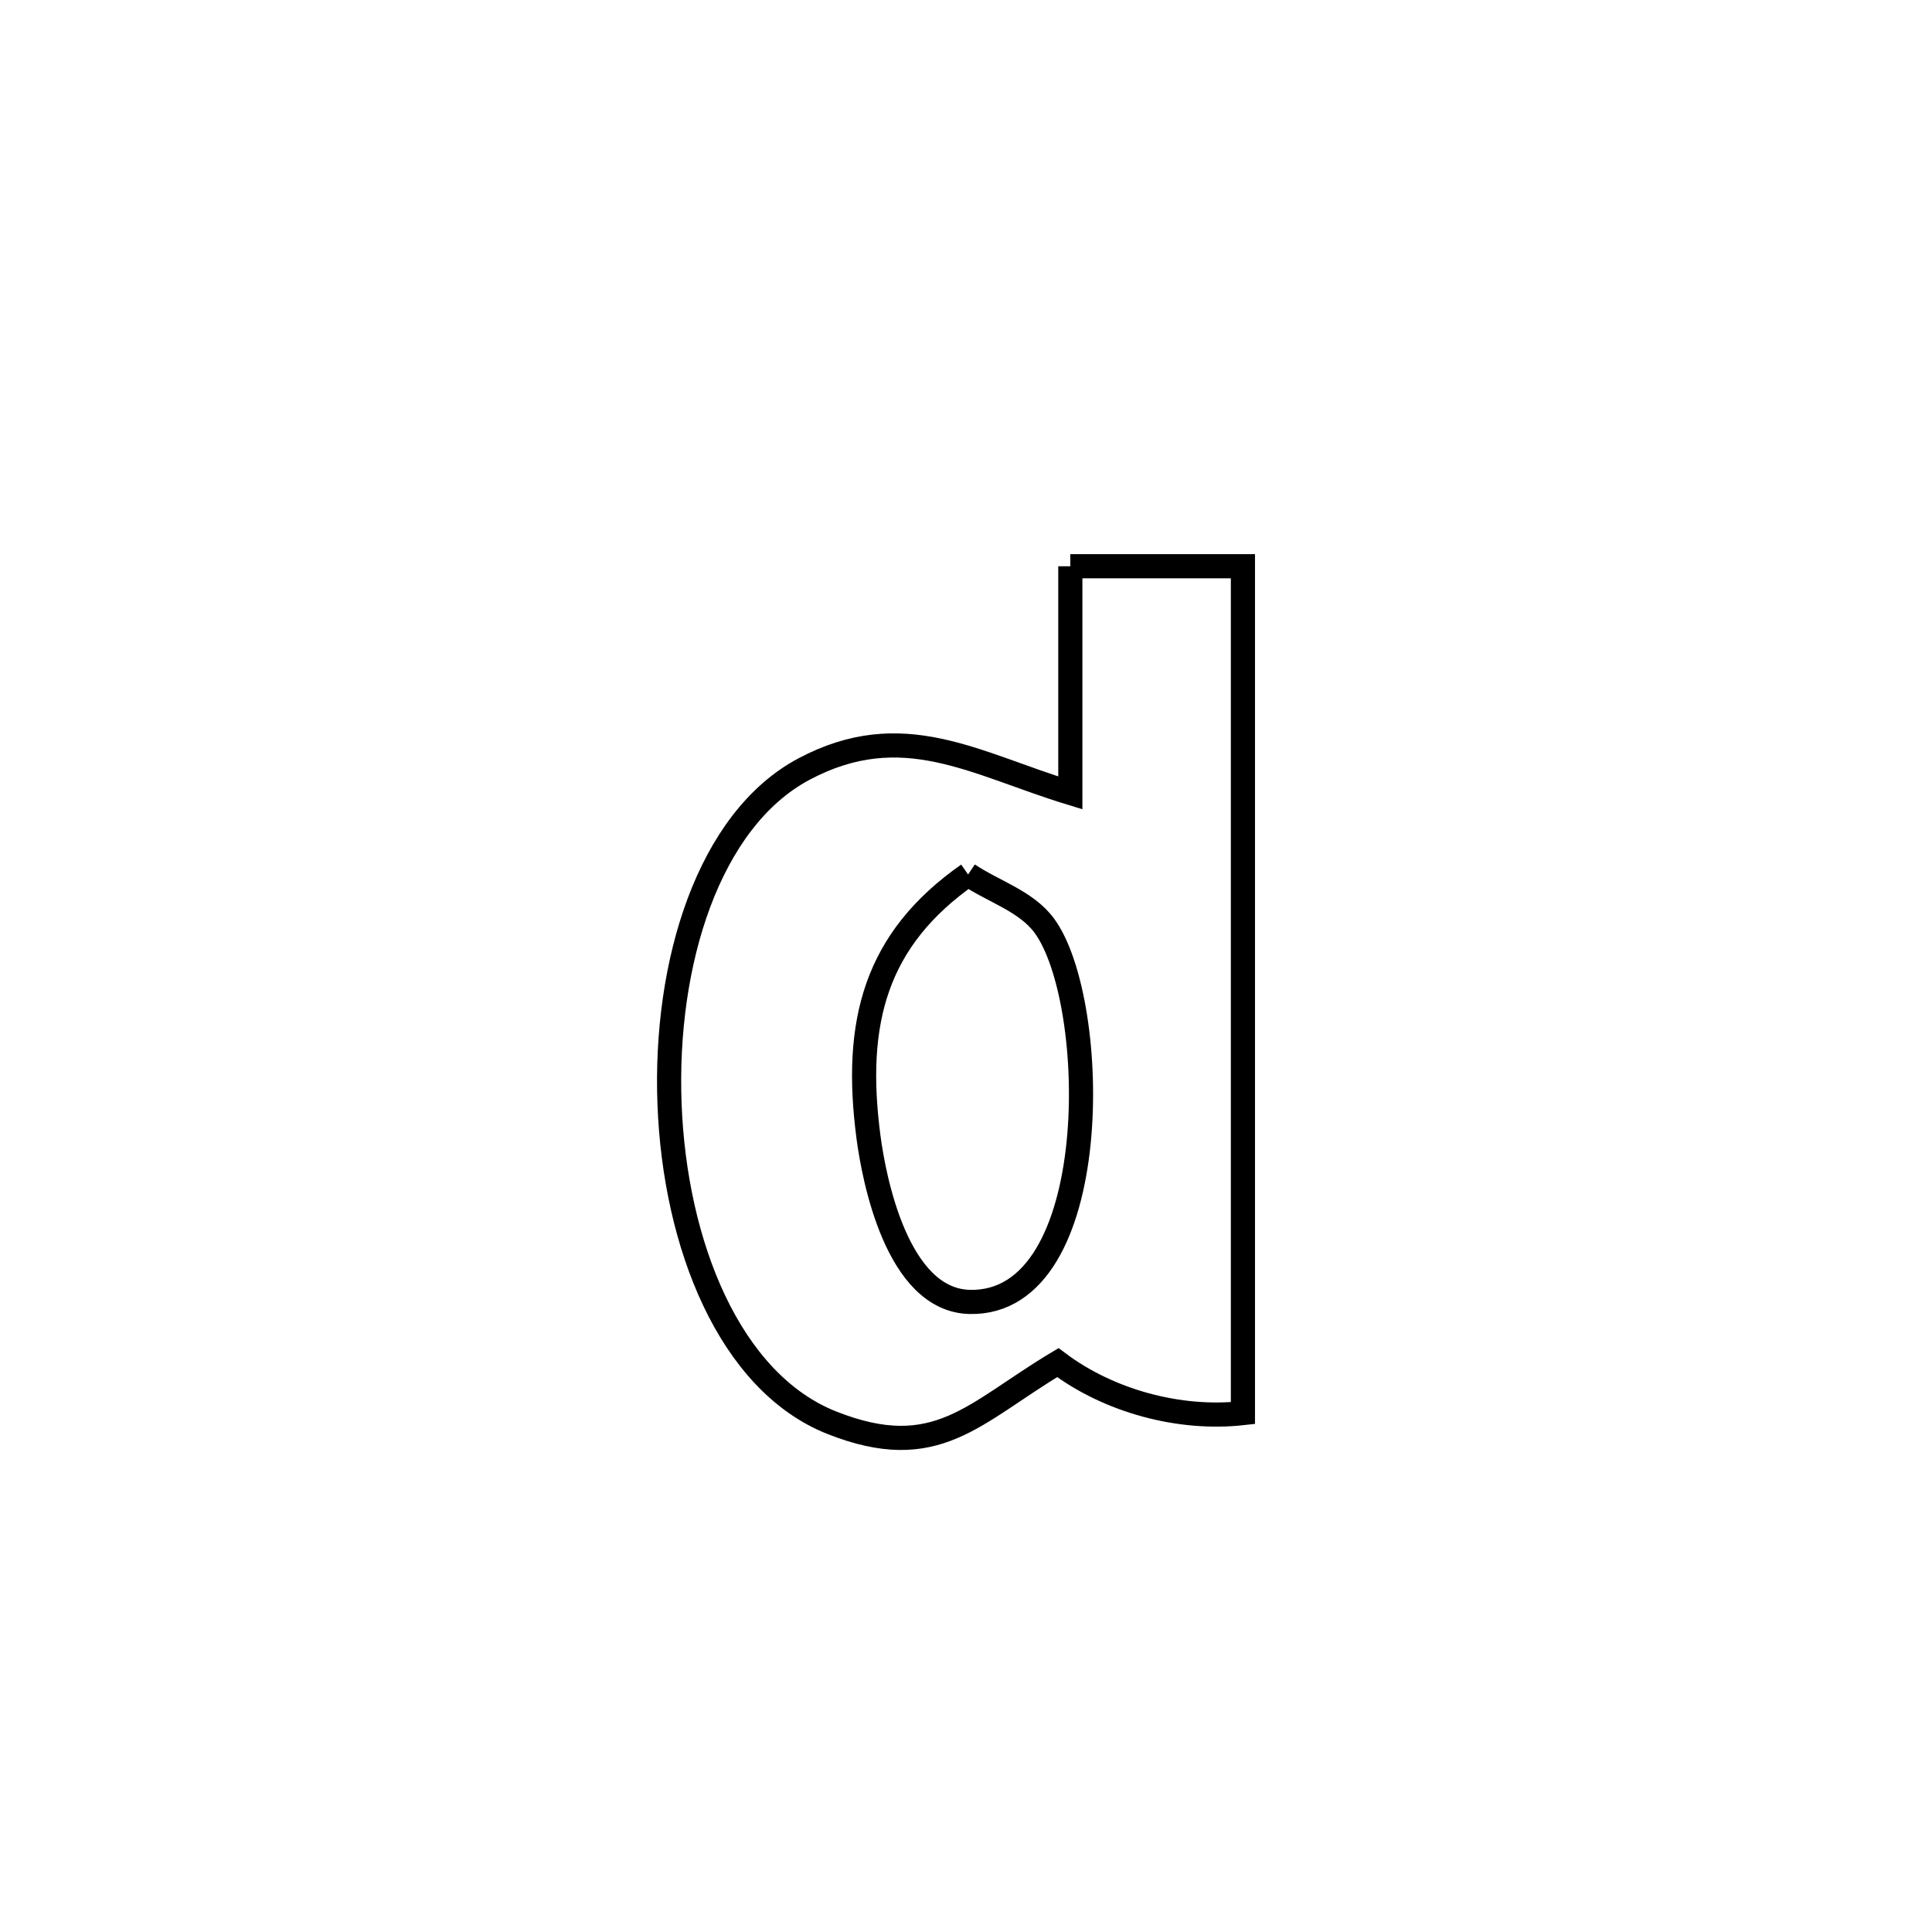 <svg xmlns="http://www.w3.org/2000/svg" viewBox="0.0 0.0 24.0 24.0" height="200px" width="200px"><path fill="none" stroke="black" stroke-width=".3" stroke-opacity="1.0"  filling="0" d="M13.296 7.034 L13.296 7.034 C13.337 7.034 15.424 7.034 15.44 7.034 L15.44 7.034 C15.44 8.787 15.44 10.54 15.44 12.294 C15.44 14.047 15.44 15.8 15.44 17.554 L15.44 17.554 C14.651 17.642 13.776 17.405 13.141 16.927 L13.141 16.927 C12.09 17.555 11.633 18.187 10.334 17.674 C9.062 17.17 8.382 15.457 8.317 13.711 C8.251 11.965 8.801 10.187 9.985 9.555 C11.211 8.902 12.106 9.486 13.296 9.85 L13.296 9.85 C13.296 8.911 13.296 7.973 13.296 7.034 L13.296 7.034"></path>
<path fill="none" stroke="black" stroke-width=".3" stroke-opacity="1.0"  filling="0" d="M12.026 10.863 L12.026 10.863 C12.341 11.075 12.746 11.193 12.972 11.498 C13.663 12.436 13.727 16.209 12.047 16.173 C11.14 16.153 10.855 14.628 10.789 14.128 C10.6 12.696 10.874 11.67 12.026 10.863 L12.026 10.863"></path></svg>
